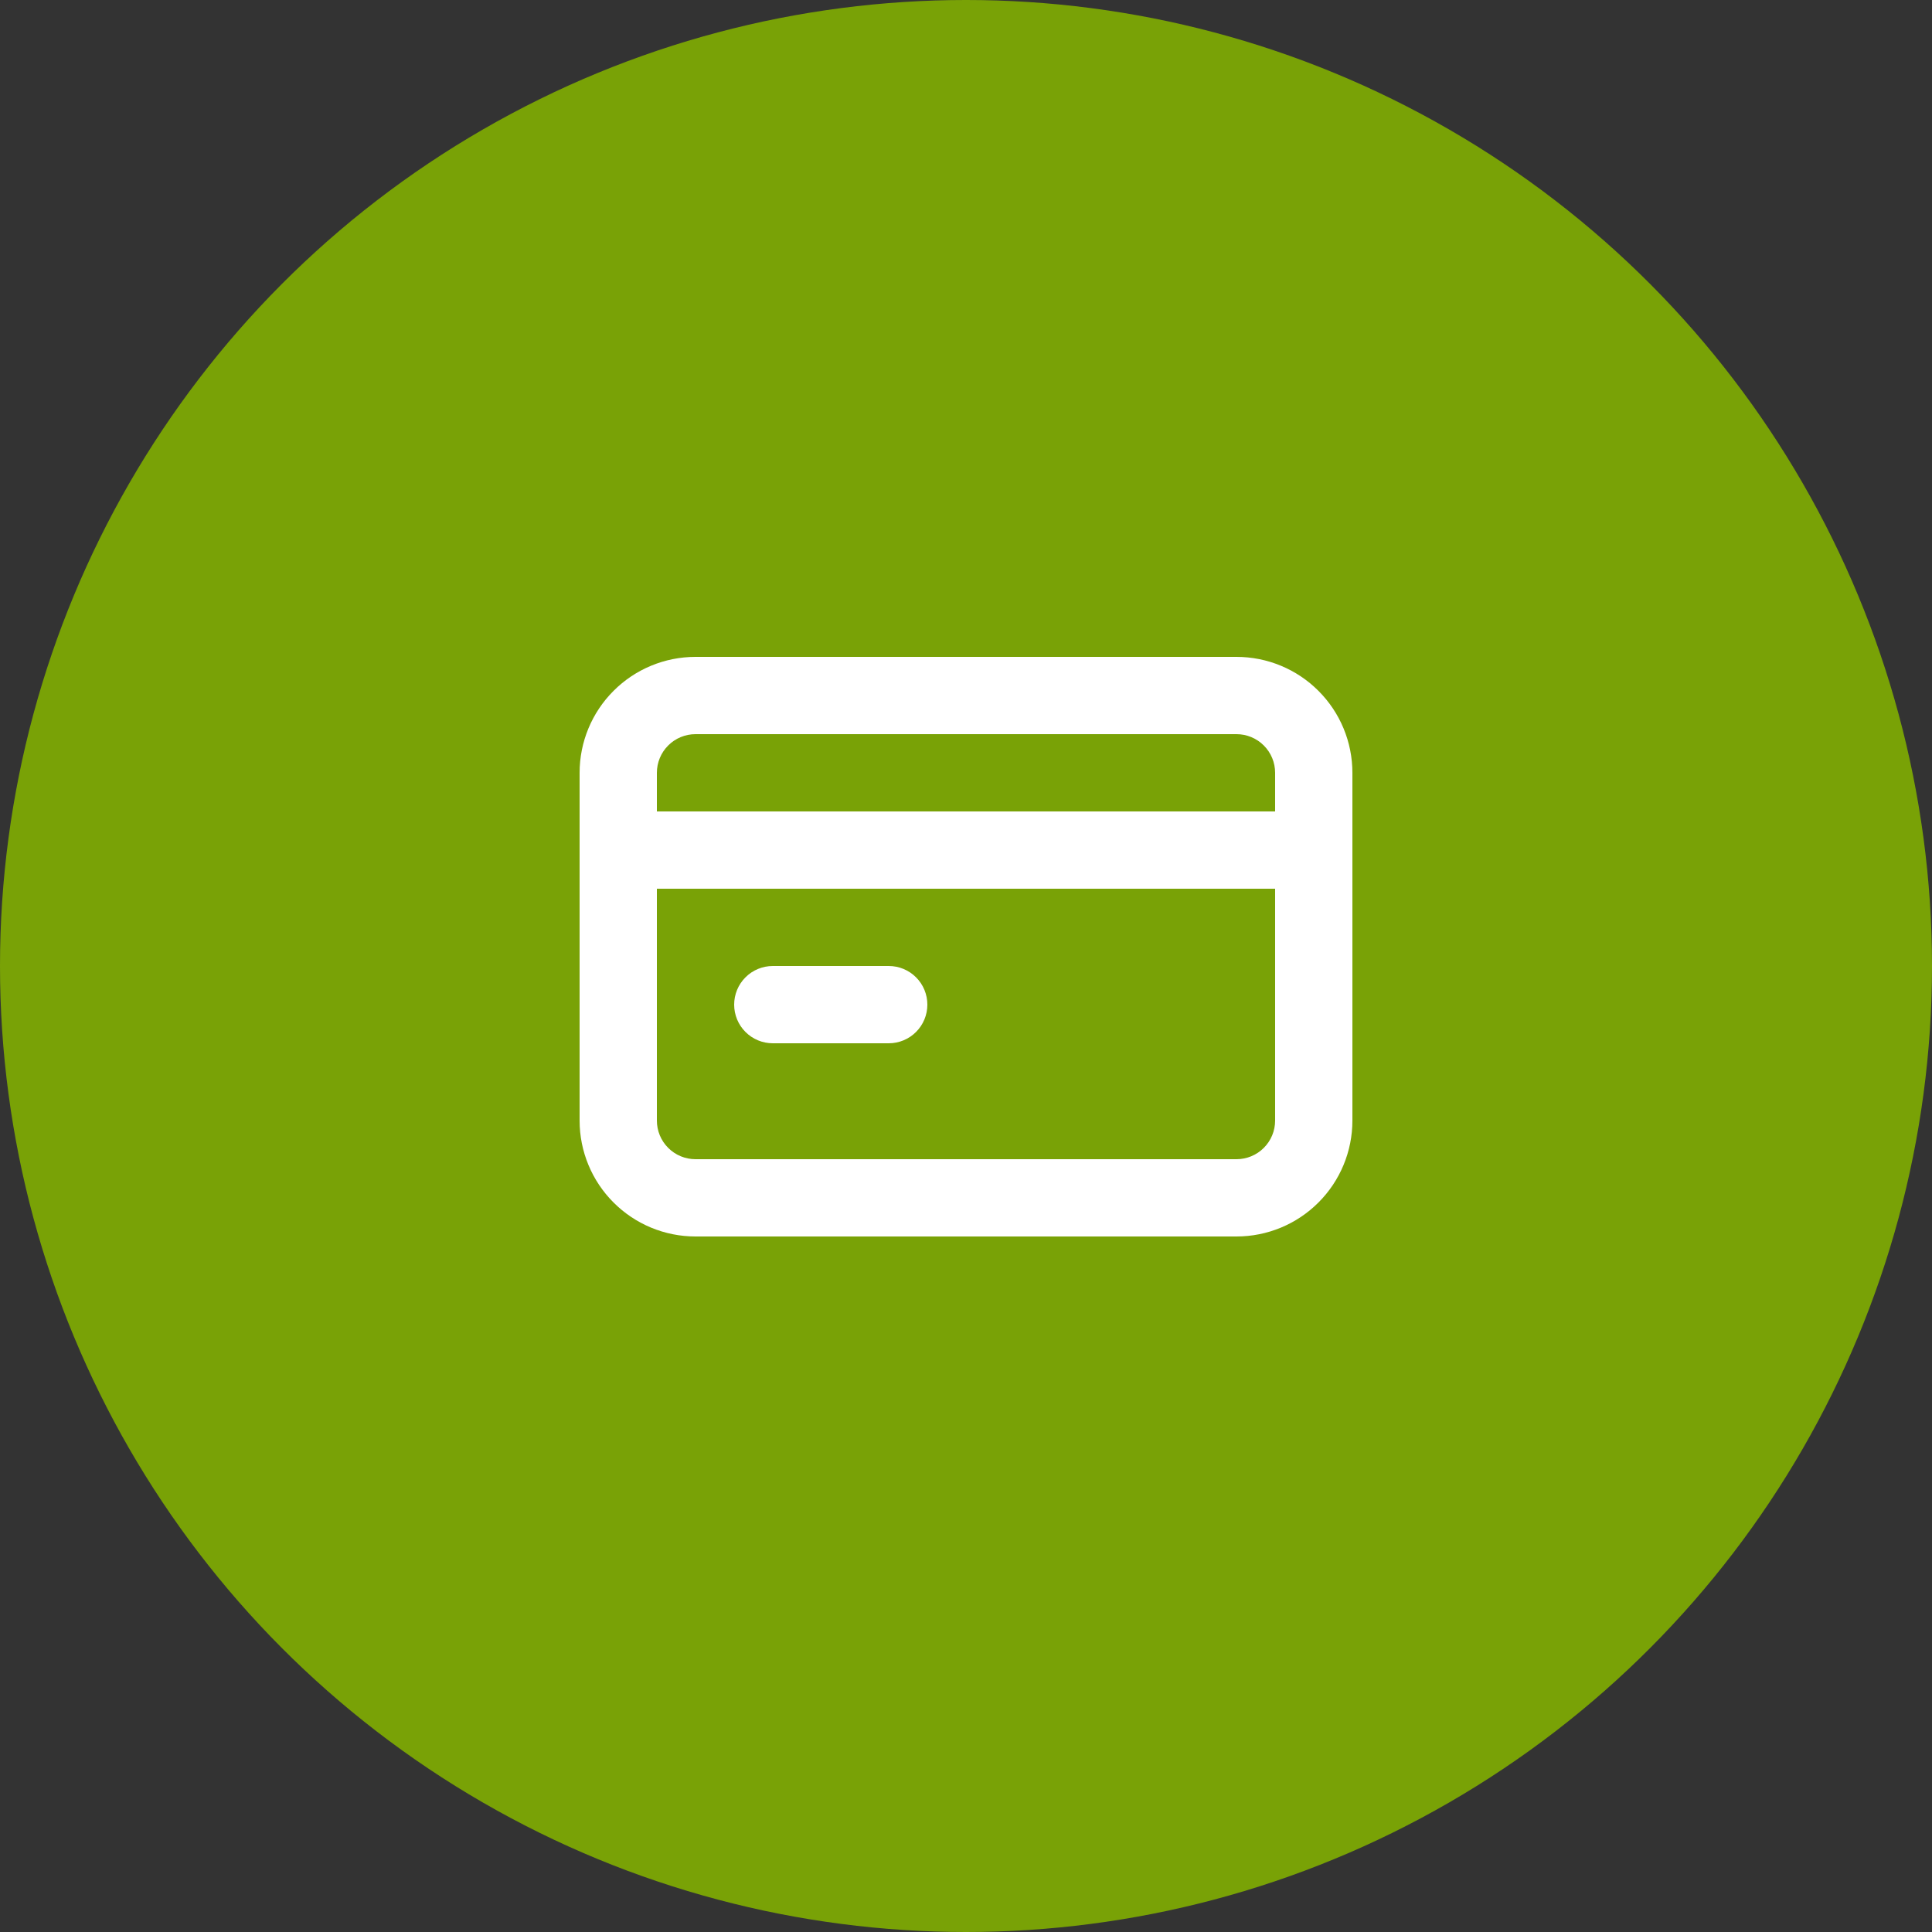<svg width="50" height="50" viewBox="0 0 50 50" fill="none" xmlns="http://www.w3.org/2000/svg">
<rect x="0" y="0" width="50" height="50" fill="#333333" stroke="none"/>
<circle cx="25" cy="25" r="25" fill="#79A206"/>
<path d="M20 27H23C23.265 27 23.52 26.895 23.707 26.707C23.895 26.52 24 26.265 24 26C24 25.735 23.895 25.48 23.707 25.293C23.52 25.105 23.265 25 23 25H20C19.735 25 19.48 25.105 19.293 25.293C19.105 25.48 19 25.735 19 26C19 26.265 19.105 26.52 19.293 26.707C19.48 26.895 19.735 27 20 27ZM32 17H18C17.204 17 16.441 17.316 15.879 17.879C15.316 18.441 15 19.204 15 20V29C15 29.796 15.316 30.559 15.879 31.121C16.441 31.684 17.204 32 18 32H32C32.796 32 33.559 31.684 34.121 31.121C34.684 30.559 35 29.796 35 29V20C35 19.204 34.684 18.441 34.121 17.879C33.559 17.316 32.796 17 32 17ZM33 29C33 29.265 32.895 29.52 32.707 29.707C32.52 29.895 32.265 30 32 30H18C17.735 30 17.48 29.895 17.293 29.707C17.105 29.52 17 29.265 17 29V23H33V29ZM33 21H17V20C17 19.735 17.105 19.48 17.293 19.293C17.48 19.105 17.735 19 18 19H32C32.265 19 32.52 19.105 32.707 19.293C32.895 19.48 33 19.735 33 20V21Z" fill="white"/>
</svg>
